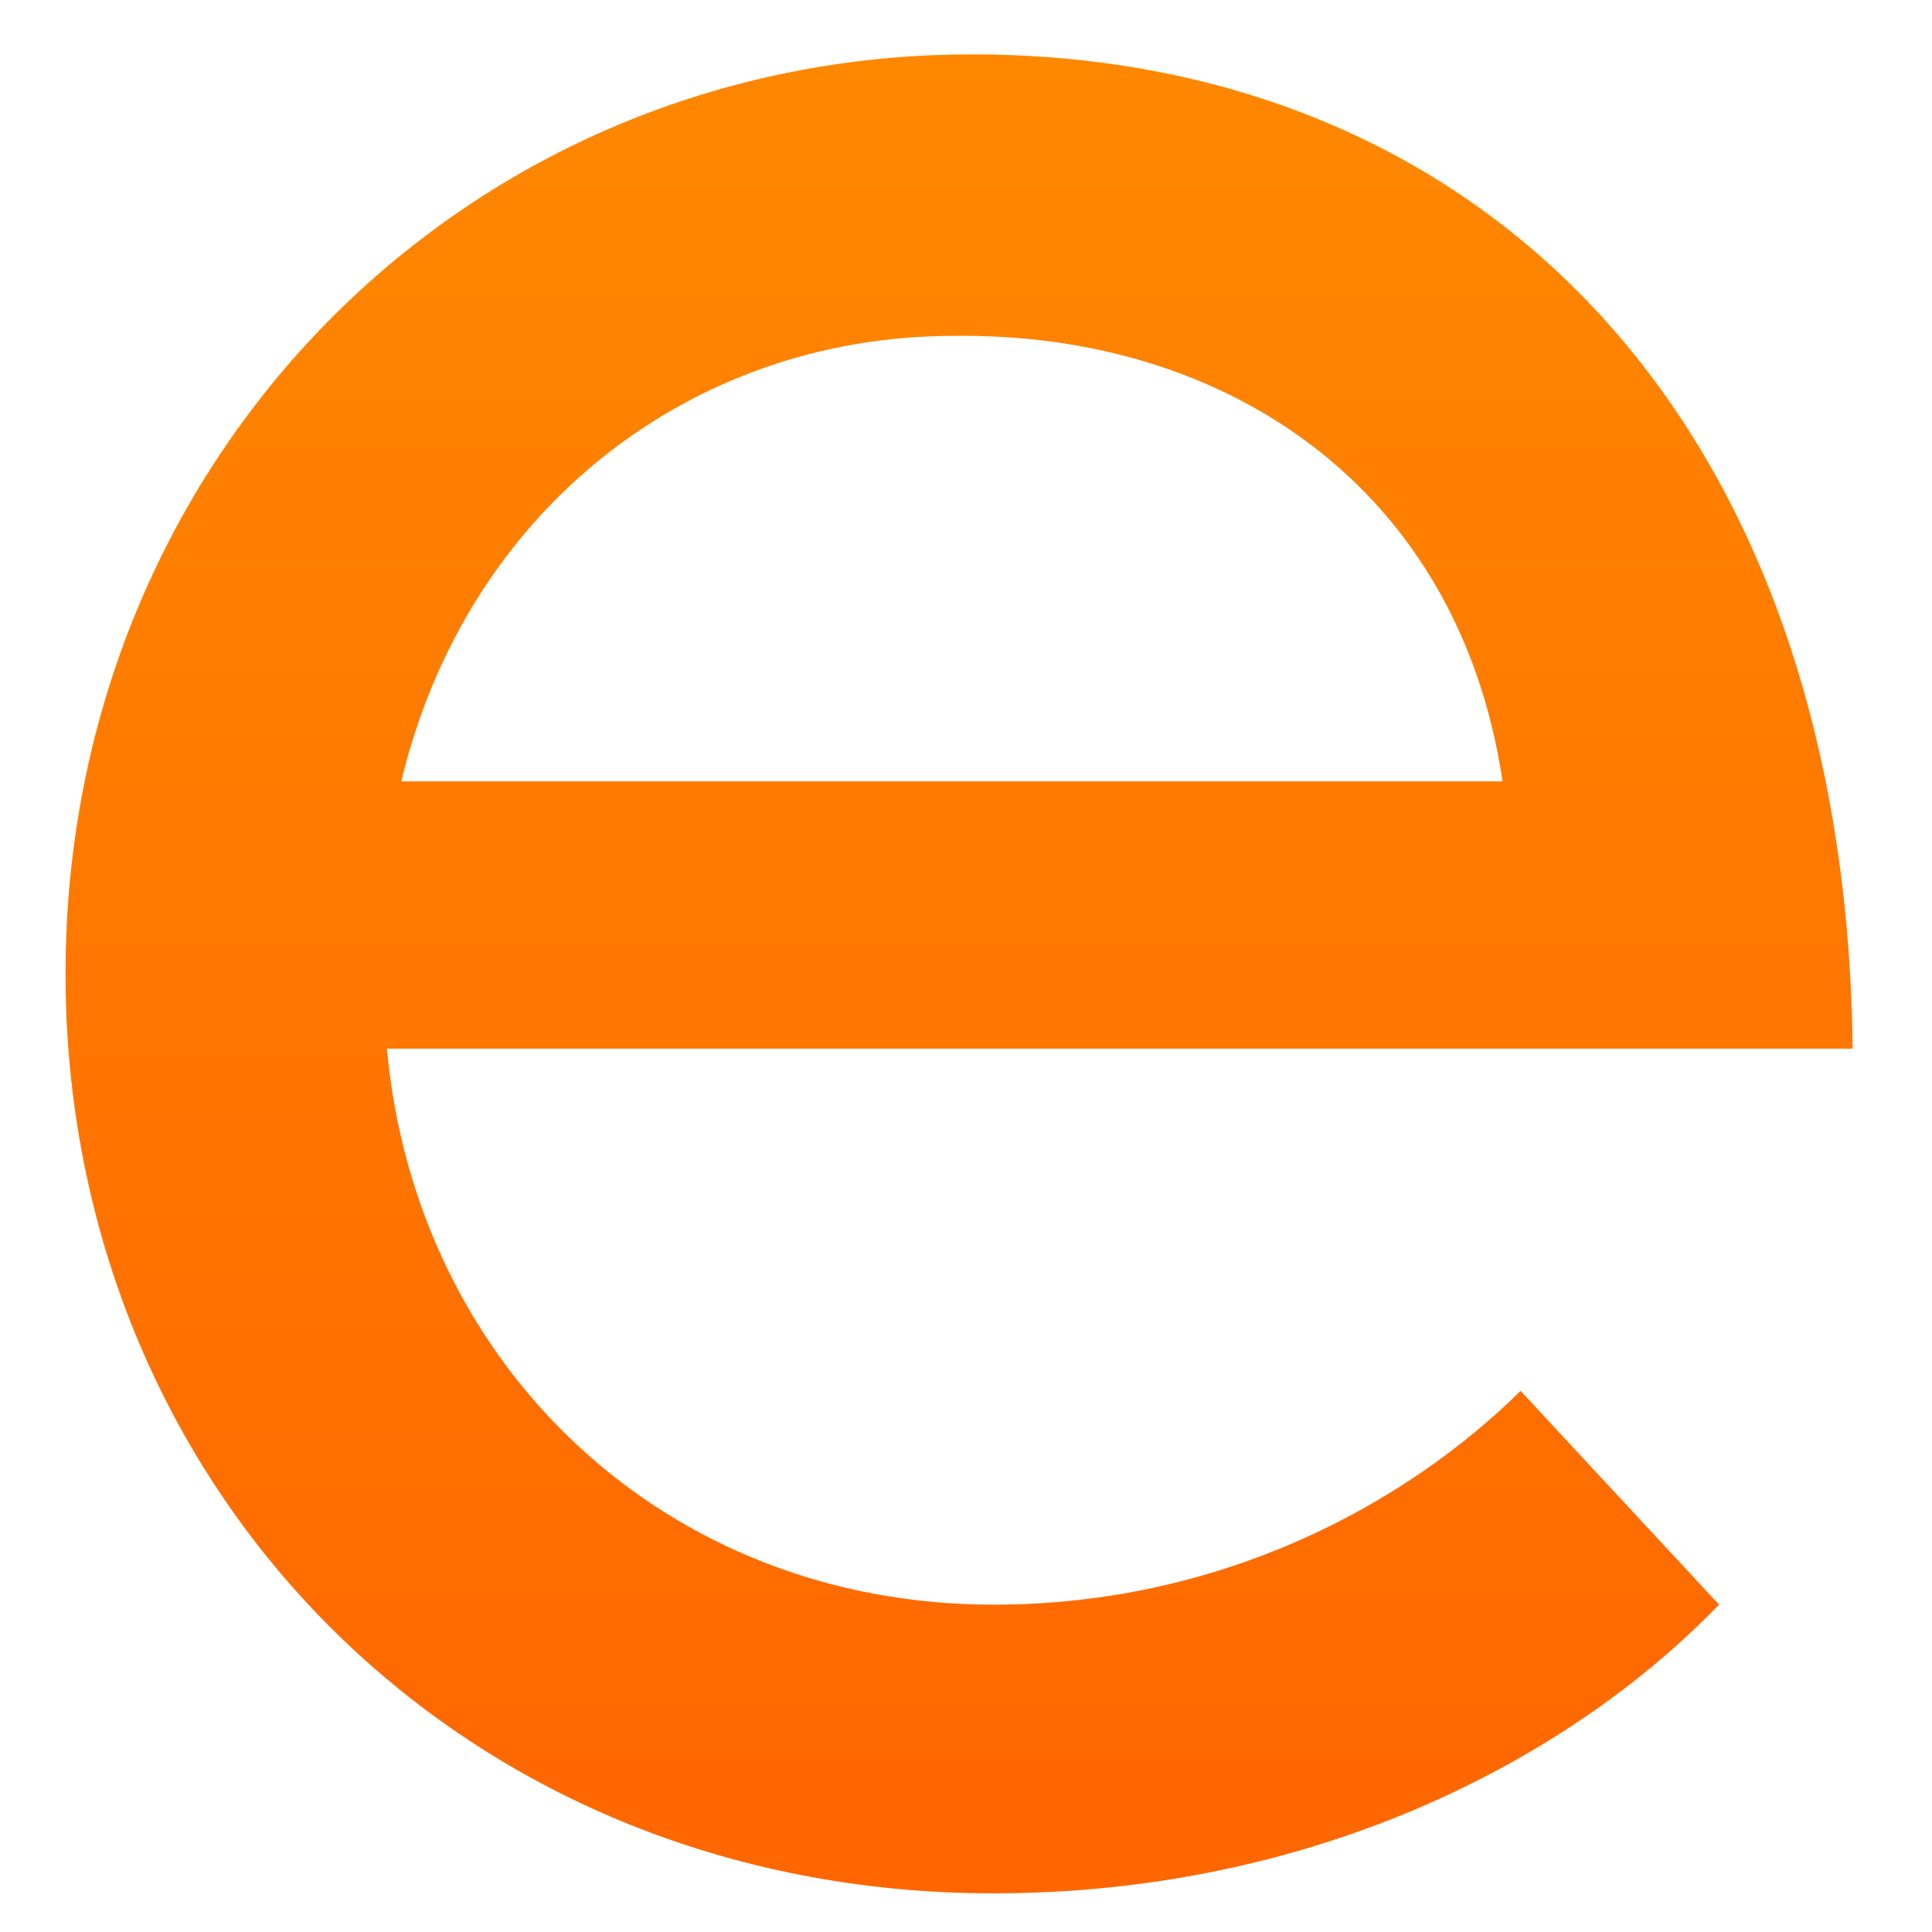 <?xml version="1.0" encoding="UTF-8" standalone="no"?><svg width='14' height='14' viewBox='0 0 14 14' fill='none' xmlns='http://www.w3.org/2000/svg'>
<path d='M0.475 7.057C0.475 3.312 3.379 0.394 7.042 0.394C10.704 0.394 13.373 3.002 13.425 7.599H2.804C3.013 9.898 4.818 11.628 7.199 11.628C8.847 11.628 10.181 10.905 11.019 10.079L12.457 11.628C11.333 12.79 9.475 13.72 7.199 13.72C3.327 13.72 0.475 10.776 0.475 7.057ZM2.908 5.662H10.888C10.574 3.545 8.899 2.408 6.911 2.434C5.001 2.434 3.379 3.699 2.908 5.662Z' fill='url(#paint0_linear_13608_2108)'/>
<defs>
<linearGradient id='paint0_linear_13608_2108' x1='6.95' y1='0.394' x2='6.95' y2='13.72' gradientUnits='userSpaceOnUse'>
<stop stop-color='#FF8800'/>
<stop offset='1' stop-color='#FF6600'/>
</linearGradient>
</defs>
</svg>

